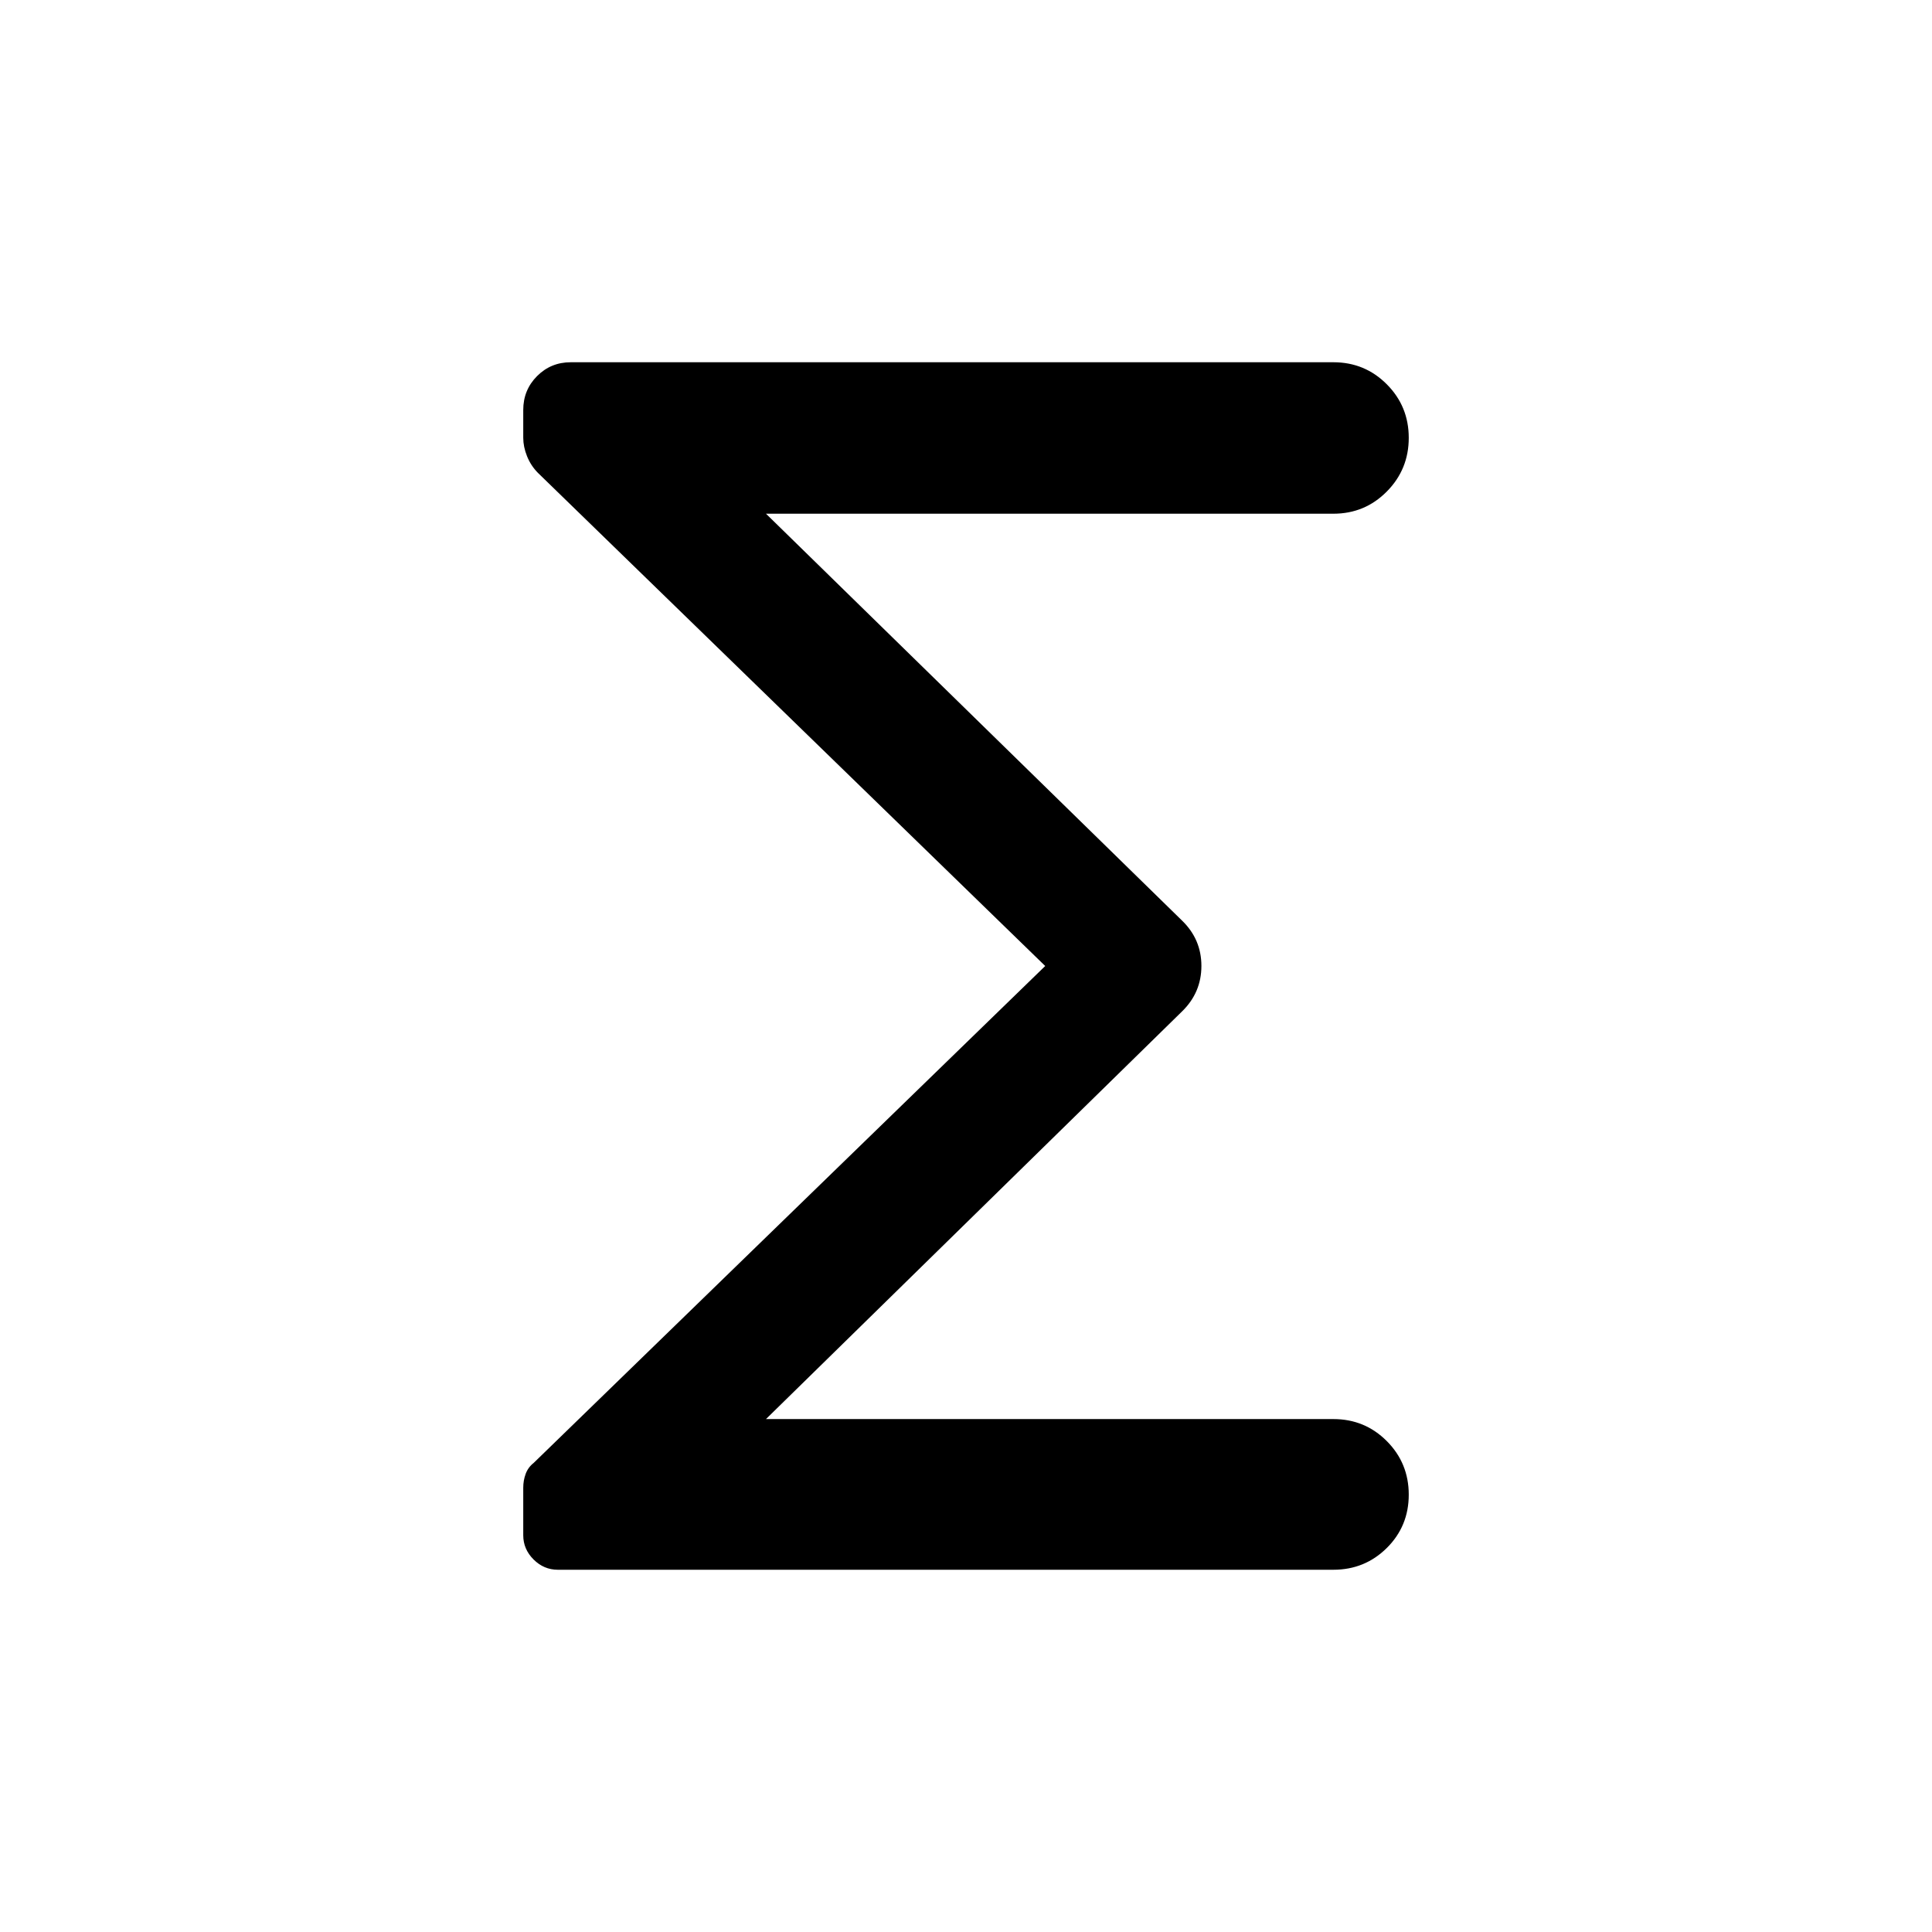<svg xmlns="http://www.w3.org/2000/svg" height="40px" viewBox="0 -960 960 960" width="40px" fill="#000000"><path d="M519.36-480 267.28-725.05q-3.54-3.59-5.41-8.28-1.87-4.68-1.87-9.13v-13.81q0-9.96 6.86-16.84 6.86-6.89 16.76-6.89h378.94q15.62 0 26.53 10.95Q700-758.11 700-742.44t-10.91 26.68q-10.91 11.02-26.53 11.02H380.61l206.77 202.2q9.59 9.3 9.59 22.51t-9.59 22.57L380.61-254.87h281.95q15.62 0 26.53 10.94Q700-232.98 700-217.31q0 15.67-10.91 26.49Q678.18-180 662.56-180H277.18q-6.94 0-12.06-5.11T260-197.14v-23.62q0-3.61 1.2-6.87 1.19-3.26 4.03-5.5L519.36-480Z"/></svg>